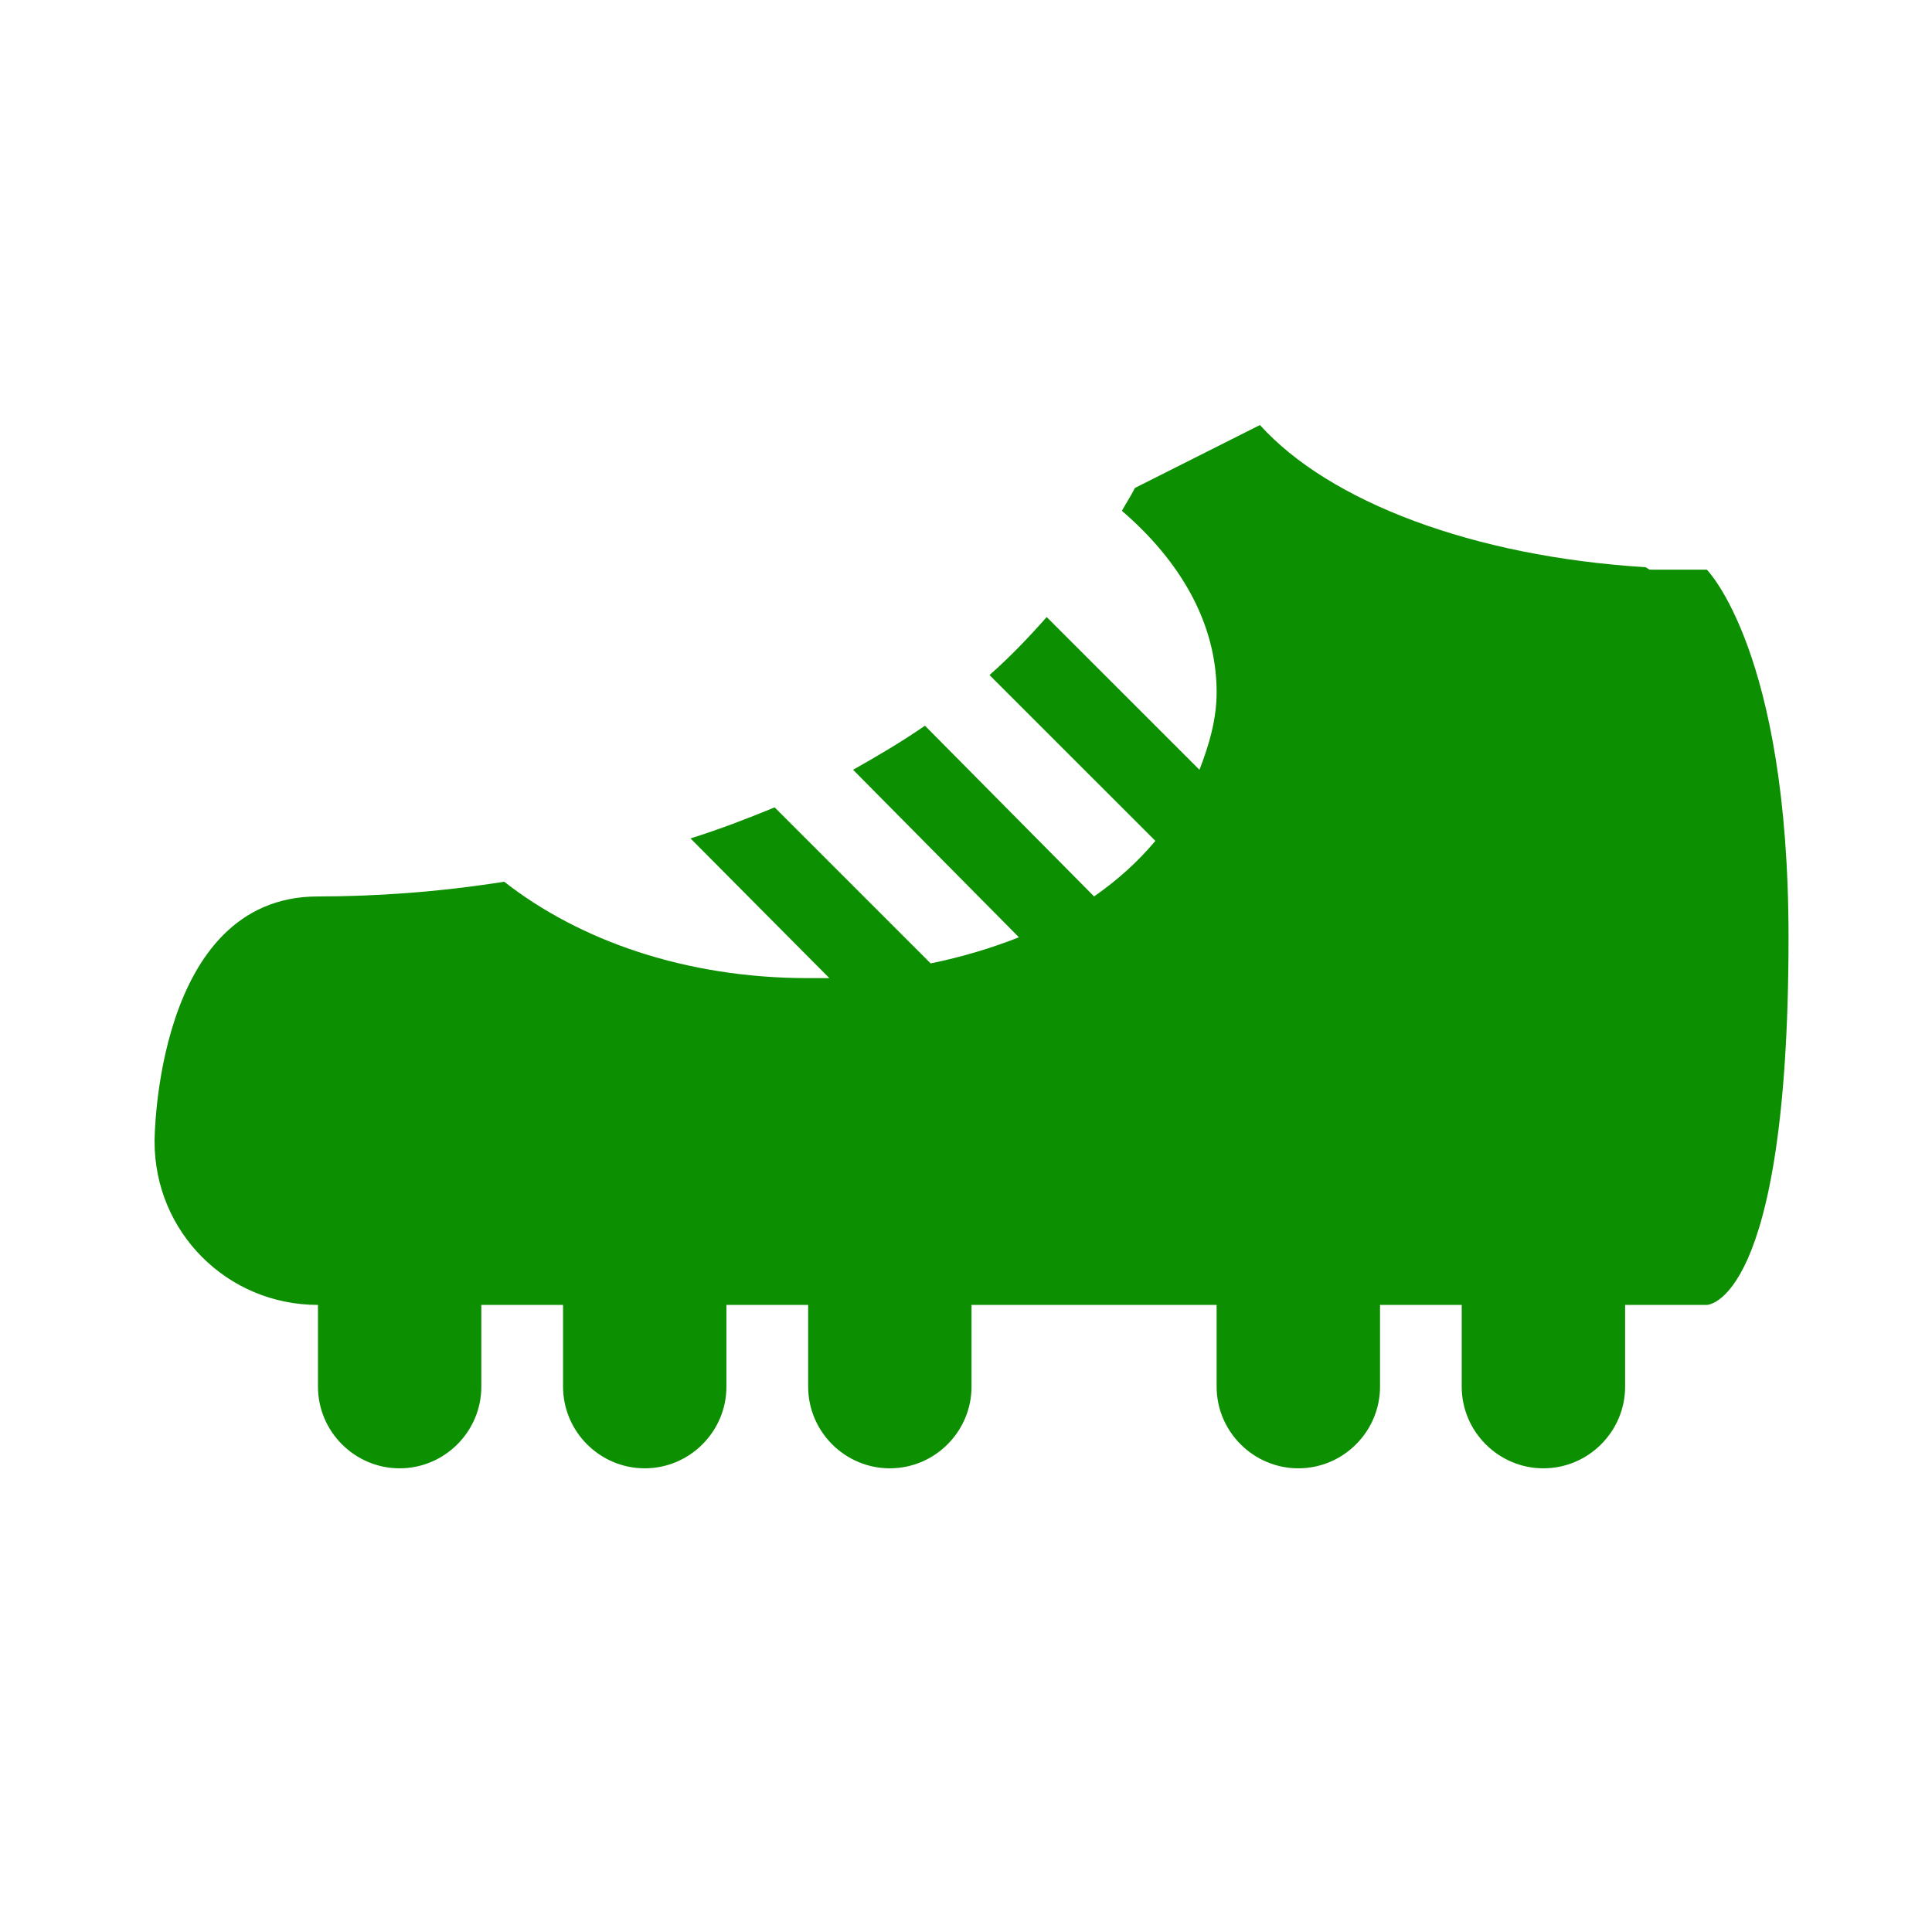 <svg width="50" height="50" viewBox="0 0 50 50" fill="none" xmlns="http://www.w3.org/2000/svg">
<g id="mdi:shoe-cleat">
<path id="Vector" d="M44.172 14.742H42.692L42.587 14.679C38.125 14.404 34.404 12.988 32.607 11L29.372 12.628C29.266 12.839 29.139 13.03 29.034 13.22C30.535 14.51 31.486 16.117 31.486 17.914C31.486 18.612 31.296 19.267 31.042 19.922L27.088 15.969C26.623 16.497 26.137 17.005 25.608 17.47L29.901 21.762C29.456 22.291 28.949 22.756 28.315 23.2L23.938 18.781C23.325 19.204 22.712 19.563 22.078 19.922L26.37 24.257C25.672 24.532 24.911 24.764 24.086 24.933L20.048 20.895C19.329 21.191 18.61 21.466 17.87 21.698L21.464 25.314H20.915C17.743 25.314 14.995 24.341 13.049 22.819C11.316 23.094 9.666 23.2 8.229 23.2C4 23.2 4 29.543 4 29.543C4 31.89 5.882 33.771 8.229 33.771V35.886C8.229 37.049 9.18 38 10.343 38C11.506 38 12.457 37.049 12.457 35.886V33.771H14.572V35.886C14.572 37.049 15.523 38 16.686 38C17.849 38 18.8 37.049 18.8 35.886V33.771H20.915V35.886C20.915 37.049 21.866 38 23.029 38C24.192 38 25.143 37.049 25.143 35.886V33.771H31.486V35.886C31.486 37.049 32.438 38 33.601 38C34.764 38 35.715 37.049 35.715 35.886V33.771H37.829V35.886C37.829 37.049 38.781 38 39.944 38C41.106 38 42.058 37.049 42.058 35.886V33.771H44.172C44.172 33.771 46.287 33.771 46.287 24.257C46.287 16.857 44.172 14.742 44.172 14.742Z" fill="#0C8F00"/>
</g>
</svg>
